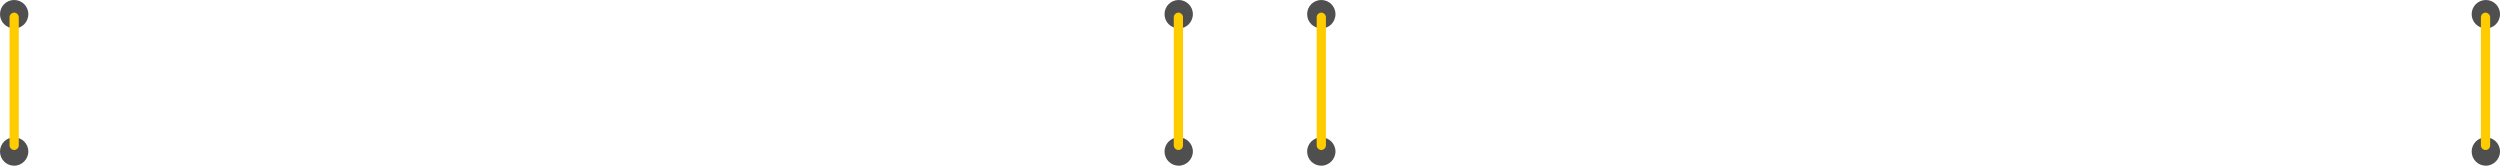 <?xml version="1.0" encoding="utf-8"?>
<!-- Generator: Adobe Illustrator 26.0.2, SVG Export Plug-In . SVG Version: 6.00 Build 0)  -->
<svg version="1.1" id="Layer_1" xmlns="http://www.w3.org/2000/svg" xmlns:xlink="http://www.w3.org/1999/xlink" x="0px" y="0px"
	 viewBox="0 0 811.7 53.8" style="enable-background:new 0 0 811.7 53.8;" xml:space="preserve">
<style type="text/css">
	.st0{fill:#504F4F;}
	.st1{fill:#FFCC00;}
</style>
<g>
	<g>
		<g>
			<path class="st0" d="M387.3,49.2c0-2.6-2.1-4.6-4.6-4.6c-2.6,0-4.6,2.1-4.6,4.6c0,2.6,2.1,4.6,4.6,4.6S387.3,51.7,387.3,49.2"/>
		</g>
		<g>
			<path class="st0" d="M387.3,4.6c0-2.6-2.1-4.6-4.6-4.6c-2.6,0-4.6,2.1-4.6,4.6c0,2.6,2.1,4.6,4.6,4.6
				C385.2,9.3,387.3,7.2,387.3,4.6"/>
		</g>
		<g>
			<path class="st1" d="M382.6,48.7c-0.8,0-1.5-0.7-1.5-1.5V5.6c0-0.8,0.7-1.5,1.5-1.5s1.5,0.7,1.5,1.5v41.6
				C384.1,48,383.5,48.7,382.6,48.7L382.6,48.7z"/>
		</g>
	</g>
	<g>
		<g>
			<path class="st0" d="M9.2,49.2c0-2.6-2.1-4.6-4.6-4.6C2,44.6,0,46.7,0,49.2c0,2.6,2.1,4.6,4.6,4.6S9.2,51.7,9.2,49.2"/>
		</g>
		<g>
			<path class="st0" d="M9.2,4.6C9.2,2,7.1,0,4.6,0C2,0,0,2.1,0,4.6c0,2.6,2.1,4.6,4.6,4.6C7.1,9.3,9.2,7.2,9.2,4.6"/>
		</g>
		<g>
			<path class="st1" d="M4.6,48.7c-0.8,0-1.5-0.7-1.5-1.5V5.6c0-0.8,0.7-1.5,1.5-1.5s1.5,0.7,1.5,1.5v41.6C6.1,48,5.4,48.7,4.6,48.7
				L4.6,48.7z"/>
		</g>
	</g>
</g>
<g>
	<g>
		<g>
			<path class="st0" d="M811.7,49.2c0-2.6-2.1-4.6-4.6-4.6c-2.6,0-4.6,2.1-4.6,4.6c0,2.6,2.1,4.6,4.6,4.6S811.7,51.7,811.7,49.2"/>
		</g>
		<g>
			<path class="st0" d="M811.7,4.6c0-2.6-2.1-4.6-4.6-4.6c-2.6,0-4.6,2.1-4.6,4.6c0,2.6,2.1,4.6,4.6,4.6
				C809.6,9.3,811.7,7.2,811.7,4.6"/>
		</g>
		<g>
			<path class="st1" d="M807,48.7c-0.8,0-1.5-0.7-1.5-1.5V5.6c0-0.8,0.7-1.5,1.5-1.5s1.5,0.7,1.5,1.5v41.6
				C808.5,48,807.9,48.7,807,48.7L807,48.7z"/>
		</g>
	</g>
	<g>
		<g>
			<path class="st0" d="M433.6,49.2c0-2.6-2.1-4.6-4.6-4.6c-2.6,0-4.6,2.1-4.6,4.6c0,2.6,2.1,4.6,4.6,4.6S433.6,51.7,433.6,49.2"/>
		</g>
		<g>
			<path class="st0" d="M433.6,4.6c0-2.6-2.1-4.6-4.6-4.6c-2.6,0-4.6,2.1-4.6,4.6c0,2.6,2.1,4.6,4.6,4.6
				C431.5,9.3,433.6,7.2,433.6,4.6"/>
		</g>
		<g>
			<path class="st1" d="M429,48.7c-0.8,0-1.5-0.7-1.5-1.5V5.6c0-0.8,0.7-1.5,1.5-1.5s1.5,0.7,1.5,1.5v41.6
				C430.5,48,429.8,48.7,429,48.7L429,48.7z"/>
		</g>
	</g>
</g>
</svg>
